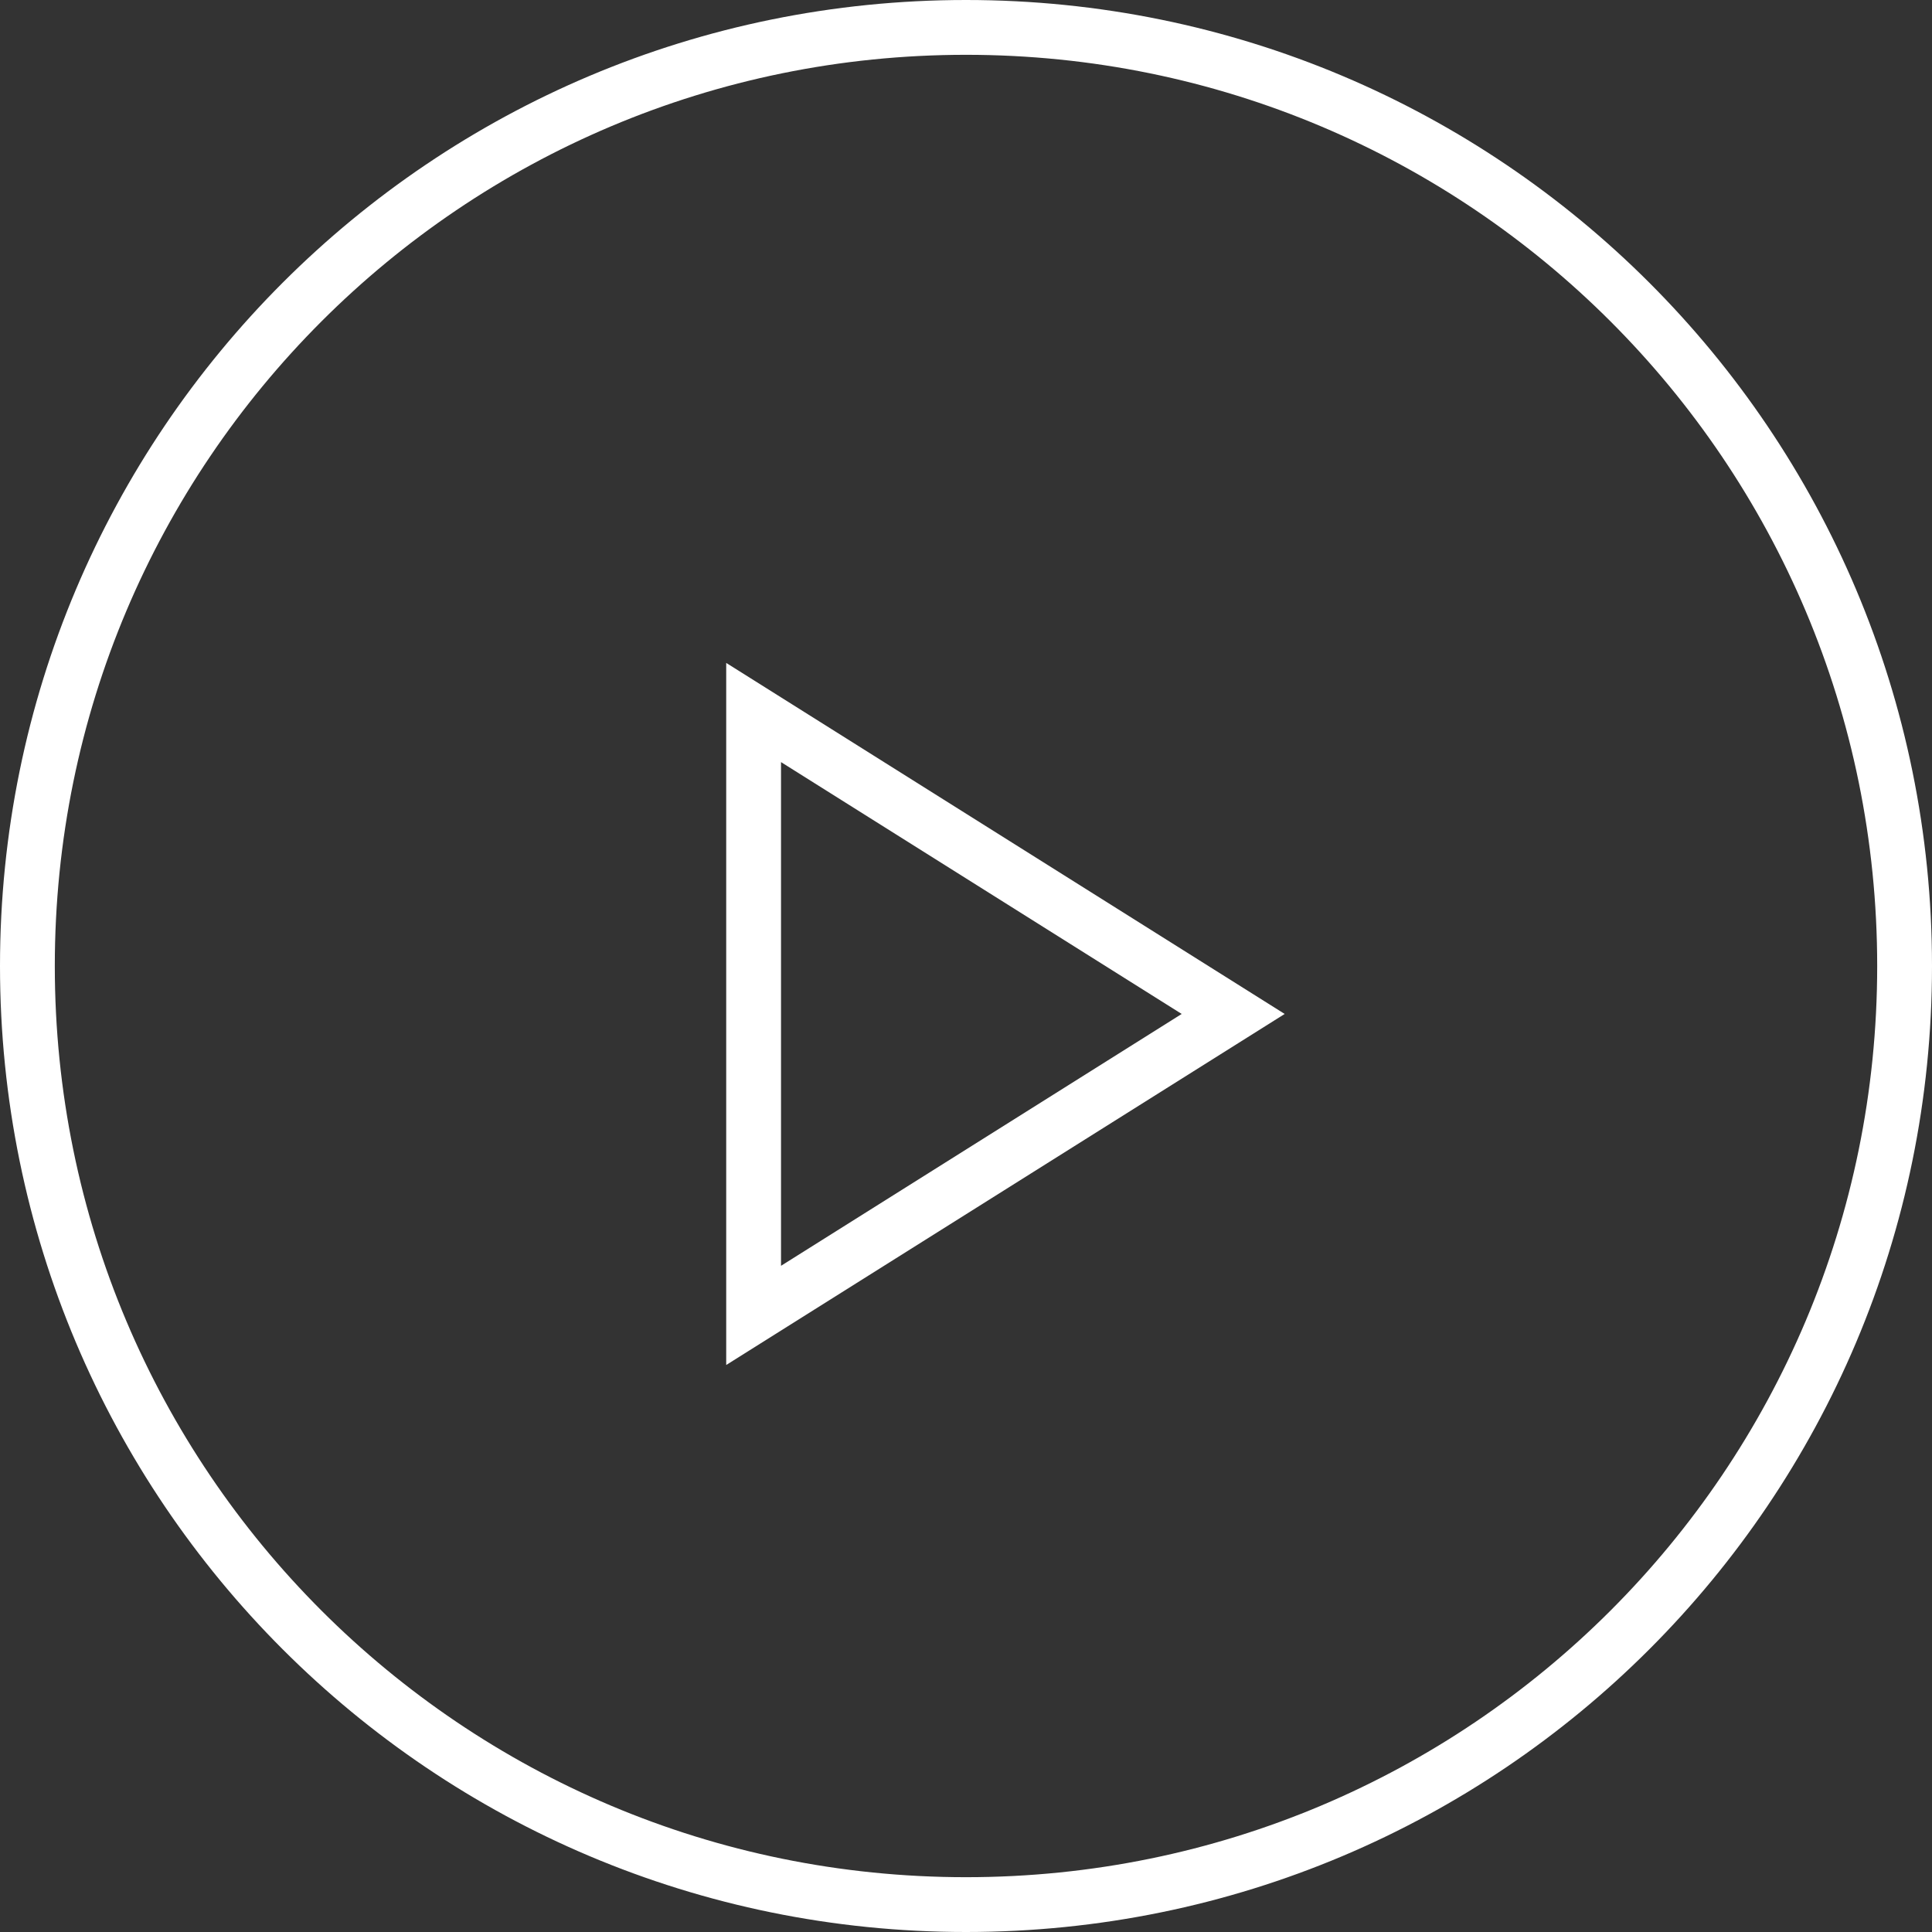 <svg xmlns="http://www.w3.org/2000/svg" width="141" height="141"><rect width="100%" height="100%" fill="#333333" stroke="none"/><defs><clipPath clipPathUnits="userSpaceOnUse" id="cp1"><path d="M-1332-582H588V498h-1920z"/></clipPath></defs><style>.shp0{fill:none;stroke:#fff;stroke-width:4}</style><g id="Menu - game not started" clip-path="url(#cp1)"><g id="Group 3"><g id="Group"><path id="Oval 3" class="shp0" d="M70.5 139C32.62 139 2 108.38 2 70.5 2 32.62 32.62 2 70.5 2 108.38 2 139 32.62 139 70.5c0 37.88-30.62 68.5-68.5 68.5z"/><path id="Path 5" class="shp0" d="M55 52l35 22-35 22V52z"/></g></g></g></svg>